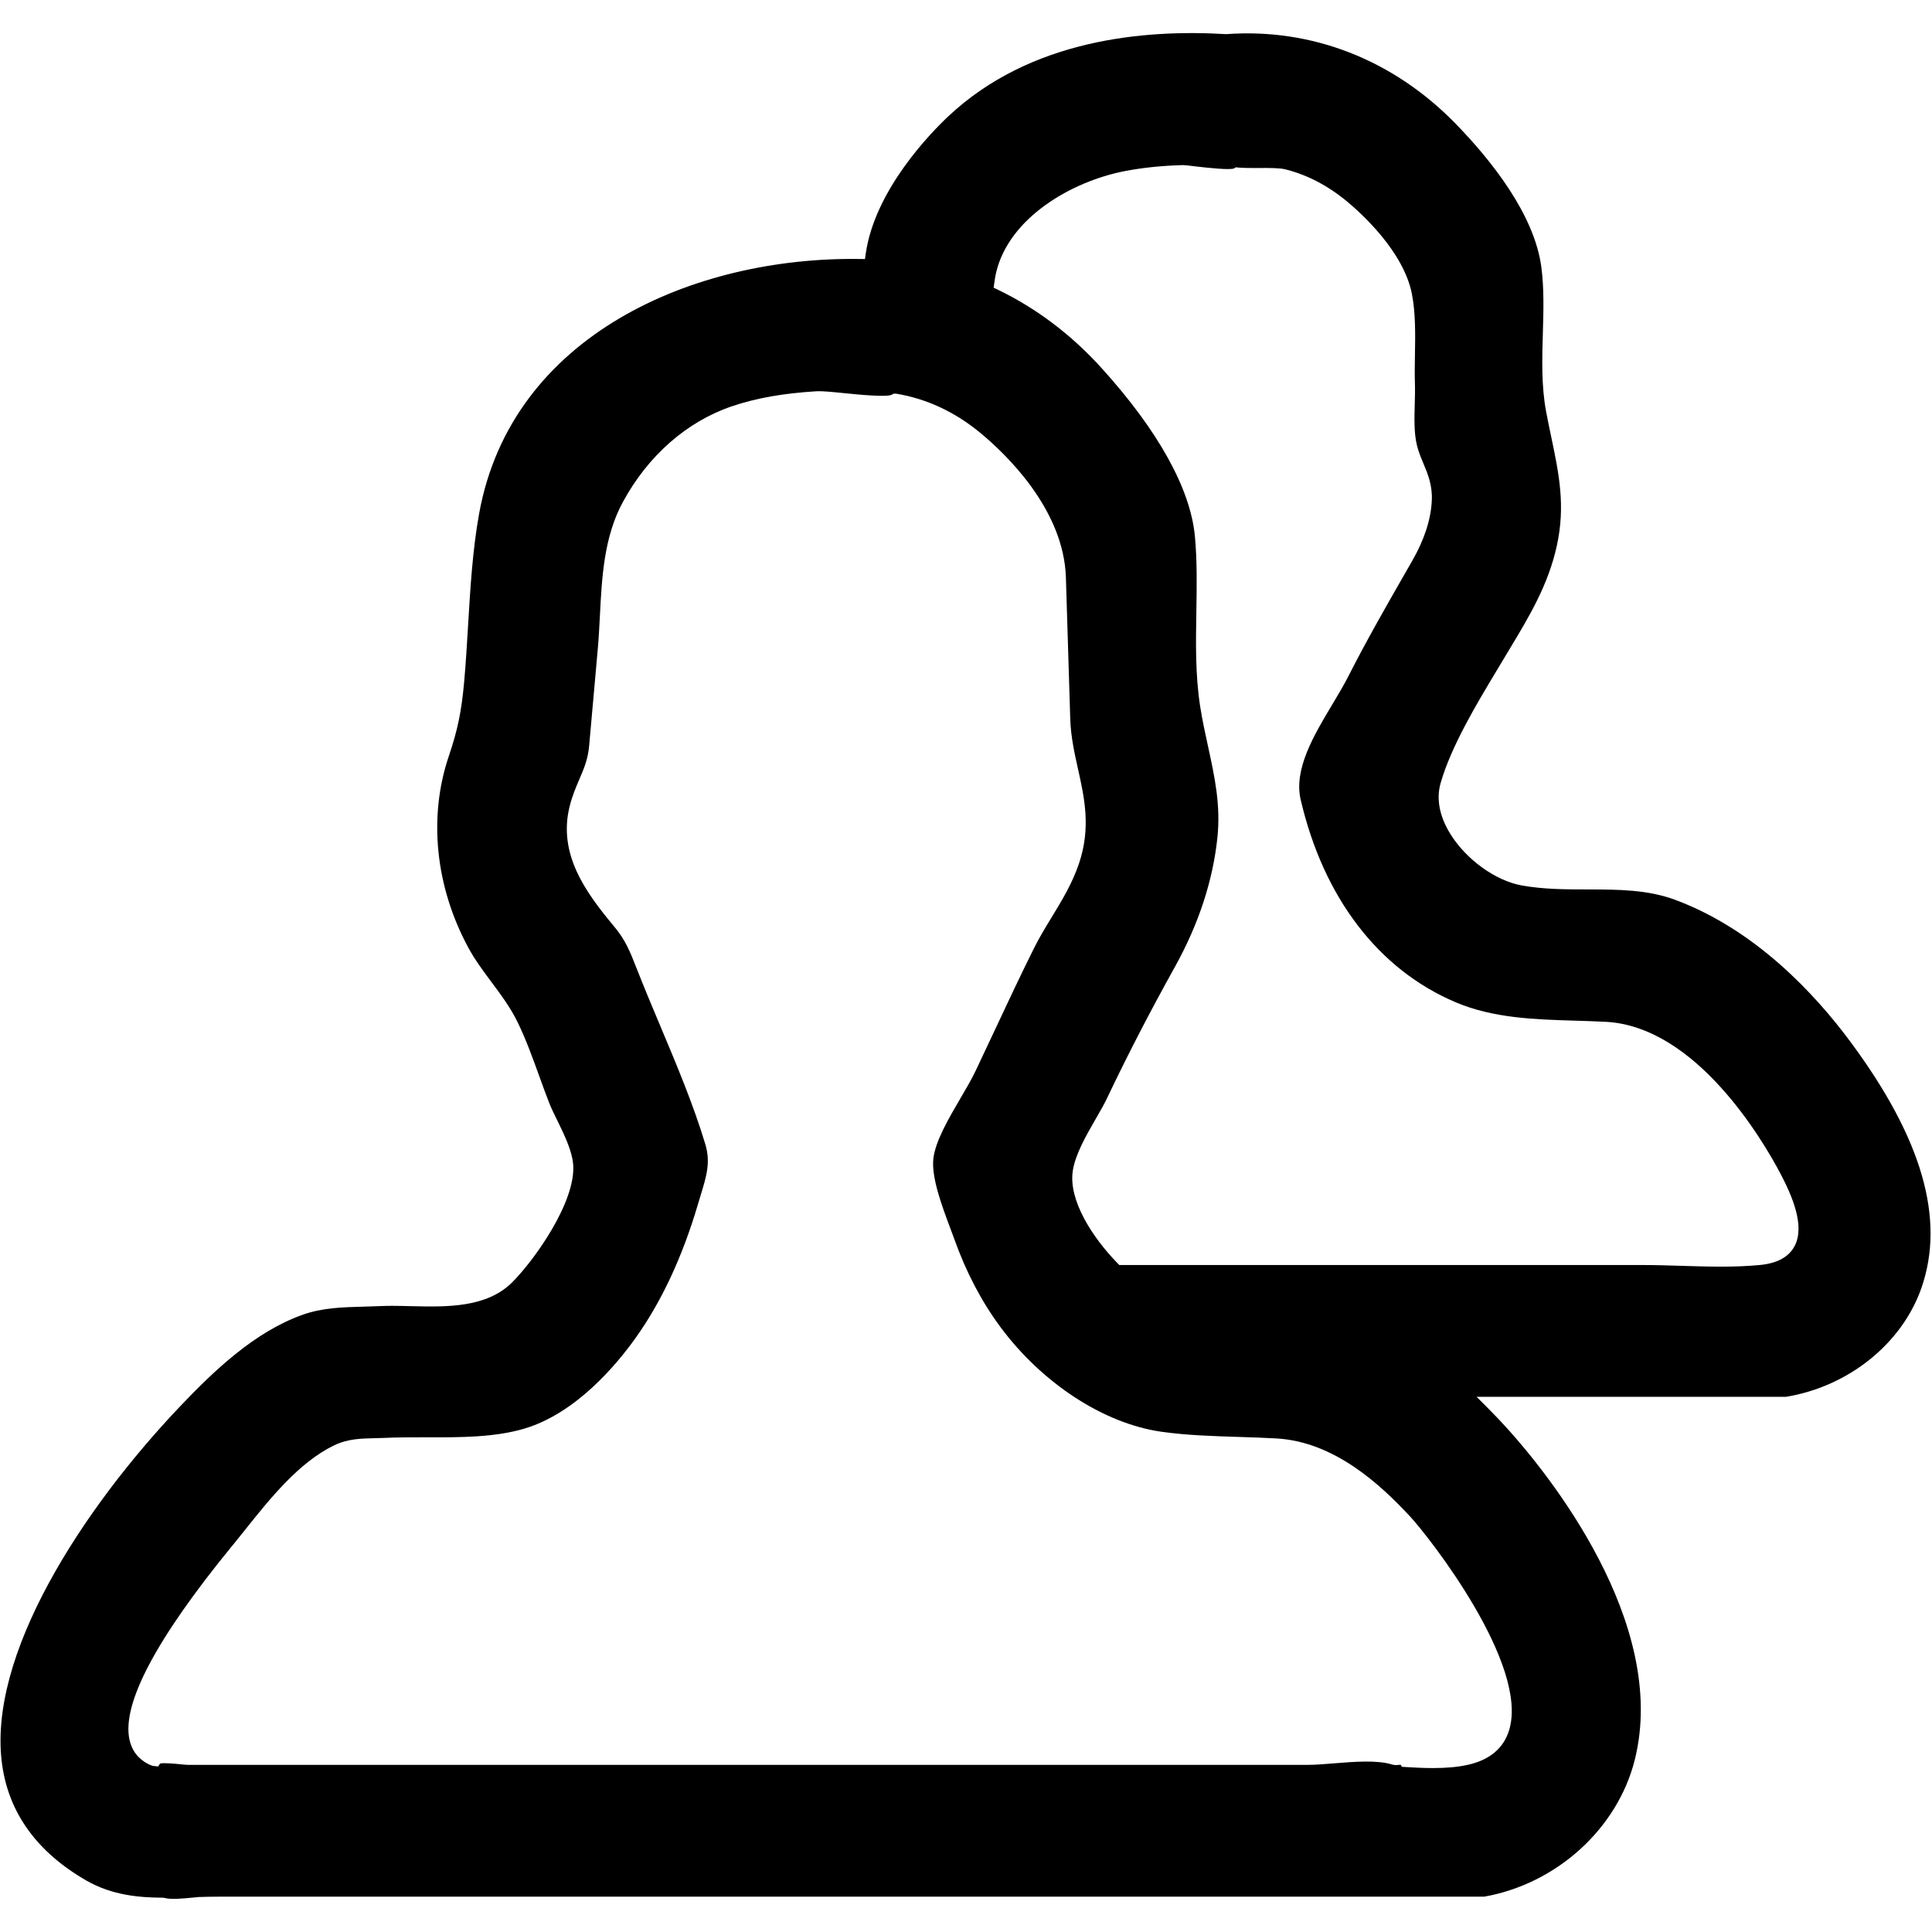 <svg class="icon" viewBox="0 0 1025 1024" version="1.1" xmlns="http://www.w3.org/2000/svg" p-id="2885" height="128" width="128"><path d="M1019.438 682.667c12.646-36.489 0.324-79.155-37.683-130.423-18.961-25.583-50.449-59.409-92.723-75.247-14.848-5.564-30.379-5.581-46.848-5.615-11.503-0.017-23.415-0.034-34.987-2.15-13.807-2.526-29.321-13.722-37.7-27.238-5.803-9.335-7.595-18.671-5.205-27.017 5.615-19.558 19.029-41.882 29.815-59.819l6.605-11.008c10.615-17.596 20.634-34.236 25.207-54.938 4.727-21.367 1.178-38.315-2.935-57.941-0.905-4.352-1.843-8.806-2.714-13.431-2.543-13.619-2.133-27.836-1.724-41.609 0.341-11.674 0.7-23.774-0.819-35.14-3.755-28.058-26.795-56.798-45.466-75.964-33.126-34.031-76.407-50.842-121.737-47.514-43.401-2.628-103.851 2.662-147.405 43.588-9.028 8.482-38.861 38.793-43.793 72.738l-0.427 2.987-3.004-0.034c-87.876-1.229-184.491 40.363-201.677 134.98-3.482 19.166-4.693 39.561-5.871 59.273-0.597 10.035-1.195 20.019-2.065 29.815-1.434 15.957-3.413 25.634-8.209 39.817-10.889 32.256-7.083 69.257 10.428 101.564 3.447 6.366 7.885 12.305 12.169 18.074 5.052 6.775 10.274 13.773 14.063 21.641 4.42 9.131 7.953 18.944 11.383 28.416 1.707 4.727 3.396 9.421 5.205 14.029 1.075 2.782 2.645 5.99 4.301 9.335 3.772 7.714 8.038 16.452 8.499 23.876 1.195 19.627-20.395 50.039-32.239 61.969-13.687 13.773-35.038 13.227-53.845 12.783-3.413-0.085-6.707-0.171-9.882-0.171-2.082 0-4.096 0.034-6.059 0.119-3.021 0.137-6.025 0.222-9.028 0.307-11.469 0.307-22.306 0.58-32.887 4.437-25.02 9.079-46.08 28.911-65.109 48.964-50.961 53.726-102.383 131.891-93.867 190.14 3.738 25.566 18.756 46.063 44.629 60.945 13.722 7.885 28.228 9.028 40.619 9.097l0.956 0.137c3.174 0.939 9.847 0.29 14.711-0.188l3.516-0.324c3.379-0.102 6.571-0.171 9.813-0.171l671.932 0c38.366-6.775 70.724-35.977 79.923-72.585 18.313-72.96-46.763-152.593-67.157-175.275-3.413-3.806-7.049-7.646-10.889-11.469l-5.871-5.871 164.181 0C980.697 735.113 1009.13 712.363 1019.438 682.667zM800.627 917.487c-2.935 9.506-10.206 15.65-21.623 18.261-5.888 1.348-12.339 1.775-18.756 1.775-4.983 0-9.95-0.256-14.609-0.546l-1.911-0.119L743.146 935.765c-0.188 0.017-0.393 0.034-0.563 0.051-1.229 0.102-2.628 0.273-3.942-0.154-8.004-2.492-20.002-1.519-30.601-0.666-5.205 0.427-10.138 0.836-14.438 0.836L99.92 935.834c-0.887 0-2.458-0.154-4.318-0.341-2.645-0.256-8.653-0.853-10.667-0.375l-1.041 1.553-2.628-0.273c-0.939-0.256-1.809-0.563-2.543-0.956-5.427-2.765-8.823-7.202-10.069-13.158-3.994-19.063 14.336-53.572 54.443-102.571l0.853-1.024c1.963-2.389 3.959-4.898 6.007-7.475 13.397-16.777 28.587-35.806 47.223-44.868 7.219-3.516 14.285-3.669 21.743-3.84 1.724-0.034 3.482-0.068 5.274-0.154 7.049-0.341 14.455-0.29 21.982-0.307 17.801 0.068 36.215 0.085 52.019-4.608 27.273-8.124 48.657-33.587 58.965-48.043 13.824-19.354 24.951-43.247 33.126-71.014l1.451-4.813c3.089-10.103 5.342-17.425 2.441-27.068-6.349-21.043-15.206-42.086-23.774-62.447-4.335-10.308-8.653-20.565-12.663-30.822-3.584-9.199-6.076-15.189-11.844-22.101-15.394-18.432-29.901-38.537-23.723-63.693 1.399-5.683 3.311-10.121 5.154-14.421 2.475-5.734 4.591-10.684 5.222-17.732l4.574-51.285c0.512-5.751 0.819-11.639 1.126-17.562 1.058-20.685 2.15-42.069 12.169-60.535 13.363-24.661 33.929-42.735 57.941-50.876 12.817-4.335 27.136-6.878 45.09-7.97 2.816-0.102 7.748 0.341 14.08 0.99 7.987 0.802 22.903 2.304 25.634 0.836l1.058-0.58 1.365 0.085c16.043 2.662 30.959 9.609 44.339 20.634 13.329 10.974 44.442 40.448 45.568 76.851l2.304 74.957c0.29 9.472 2.253 18.261 4.147 26.778 3.396 15.258 6.912 31.061 0.461 50.108-3.55 10.496-9.097 19.627-14.49 28.467-3.209 5.257-6.519 10.701-9.318 16.316-7.168 14.353-14.097 29.167-20.804 43.469-3.413 7.287-6.827 14.575-10.274 21.811-1.997 4.215-4.847 9.062-7.834 14.165-6.332 10.82-13.517 23.074-14.524 32.358-1.075 10.001 4.693 25.361 8.909 36.591 0.819 2.167 1.57 4.181 2.219 5.99 6.246 17.51 14.49 33.229 24.508 46.711 22.255 29.969 55.023 51.251 85.504 55.518 13.278 1.877 27.273 2.304 40.789 2.731 6.758 0.205 13.483 0.427 20.122 0.802 30.703 1.741 55.194 24.491 70.929 41.455C758.301 815.07 811.344 882.688 800.627 917.487zM952.042 660.702c-3.072 5.717-9.25 9.062-18.364 9.933-6.793 0.649-13.739 0.87-20.685 0.87-6.963 0-13.943-0.222-20.804-0.427-6.793-0.205-13.534-0.427-20.173-0.427l-278.187 0-1.007-1.041c-12.988-13.312-26.044-33.161-23.671-48.913 1.314-8.738 7.1-18.773 12.203-27.631 2.27-3.925 4.42-7.646 5.973-10.923 11.008-23.142 22.818-45.961 36.079-69.803 12.51-22.528 20.07-45.568 22.477-68.471 1.809-17.306-1.485-32.393-4.966-48.367-1.485-6.827-3.038-13.892-4.181-21.231-2.594-16.572-2.304-33.792-2.014-50.466 0.222-13.193 0.444-26.846-0.785-39.868-2.389-25.173-19.456-55.962-49.408-89.054-16.043-17.749-34.594-31.778-55.108-41.677l-2.253-1.075 0.341-2.475c0.256-1.843 0.529-3.652 0.939-5.393 6.81-29.303 40.124-48.503 68.198-53.965 9.182-1.775 19.166-2.85 29.662-3.157 1.69-0.239 5.001 0.324 9.131 0.768 5.53 0.631 17.033 1.894 19.302 0.939l0.99-0.614 1.041 0.154c3.089 0.256 7.168 0.273 11.127 0.239 5.734-0.051 11.127-0.017 14.046 0.717 11.52 2.867 22.545 8.619 32.802 17.118 6.946 5.751 29.884 26.249 34.321 48.947 1.997 10.206 1.809 21.487 1.621 32.375-0.085 5.188-0.171 10.291-0.017 15.121 0.119 3.43 0.017 7.117-0.085 10.889-0.205 7.526-0.427 15.292 1.092 21.675 0.836 3.516 2.099 6.571 3.465 9.83 2.389 5.734 4.864 11.657 4.489 19.678-0.444 10.018-3.925 20.77-10.342 31.966l-3.823 6.673c-10.086 17.596-20.531 35.806-30.037 54.528-2.492 4.898-5.495 9.933-8.687 15.258-9.591 16.009-20.446 34.133-16.691 50.313 12.1 52.036 41.335 90.249 82.347 107.571 19.883 8.414 41.865 9.079 63.147 9.711 5.478 0.171 10.974 0.341 16.418 0.614 47.855 2.543 83.081 62.396 92.723 80.691C950.591 633.634 957.862 649.899 952.042 660.702z" p-id="2886"></path></svg>